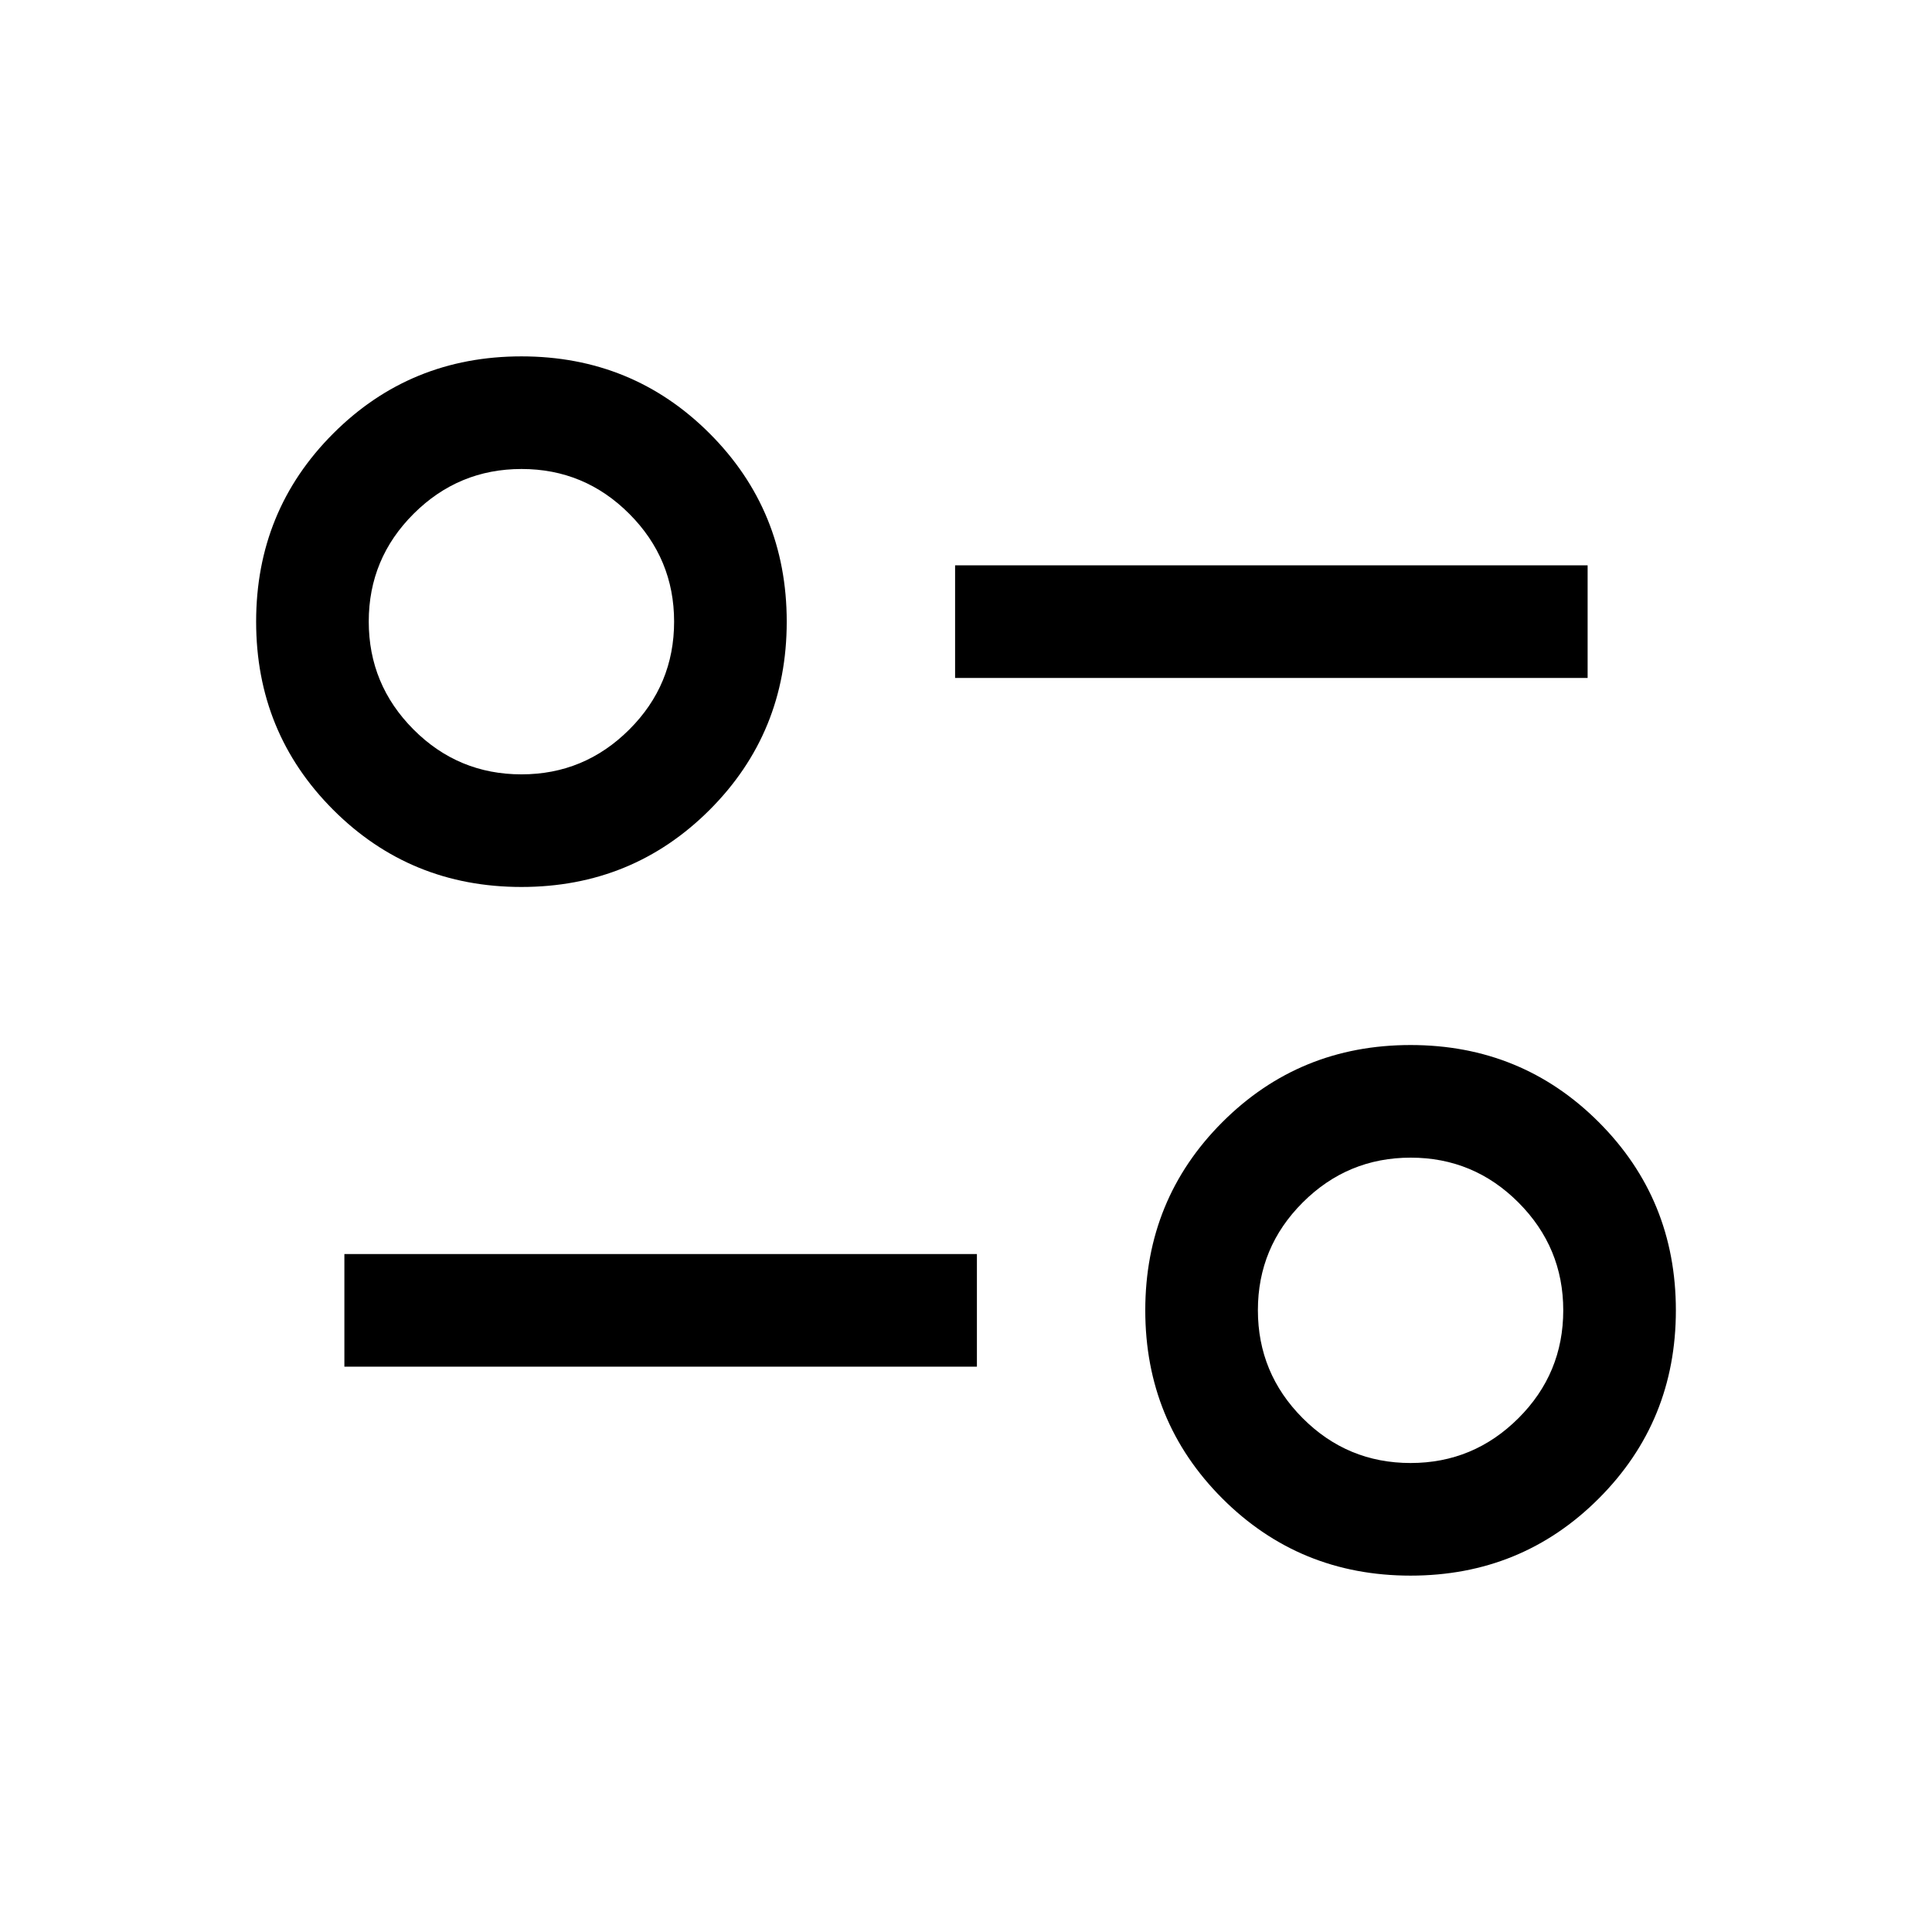 <svg xmlns="http://www.w3.org/2000/svg" height="24" viewBox="0 -960 960 960" width="24"><path d="M700.9-177.08q-55.19 0-93.51-38.31-38.31-38.32-38.31-93.51 0-55.2 38.31-93.52 38.32-38.31 93.51-38.31 55.2 0 93.51 38.31 38.32 38.32 38.32 93.52 0 55.19-38.32 93.51-38.31 38.31-93.51 38.31Zm.04-55.96q31.21 0 53.52-22.23 22.31-22.22 22.31-53.67 0-31.21-22.24-53.52-22.25-22.31-53.56-22.31-31.32 0-53.62 22.24-22.31 22.25-22.31 53.56 0 31.32 22.23 53.62 22.22 22.31 53.67 22.31Zm-529.82-47.88v-55.96h314.3v55.96h-314.3Zm87.98-238.35q-55.2 0-93.51-38.31-38.32-38.32-38.32-93.52 0-55.19 38.32-93.51 38.31-38.31 93.51-38.31 55.19 0 93.51 38.31 38.31 38.32 38.31 93.51 0 55.2-38.31 93.52-38.32 38.31-93.51 38.31Zm.03-55.96q31.22 0 53.52-22.23 22.31-22.22 22.31-53.67 0-31.22-22.24-53.52-22.25-22.31-53.56-22.31-31.31 0-53.62 22.24-22.31 22.25-22.31 53.56 0 31.31 22.23 53.62t53.67 22.31Zm215.45-47.89v-55.96h314.3v55.96h-314.3ZM701-309ZM259.19-651.19Z"/></svg>